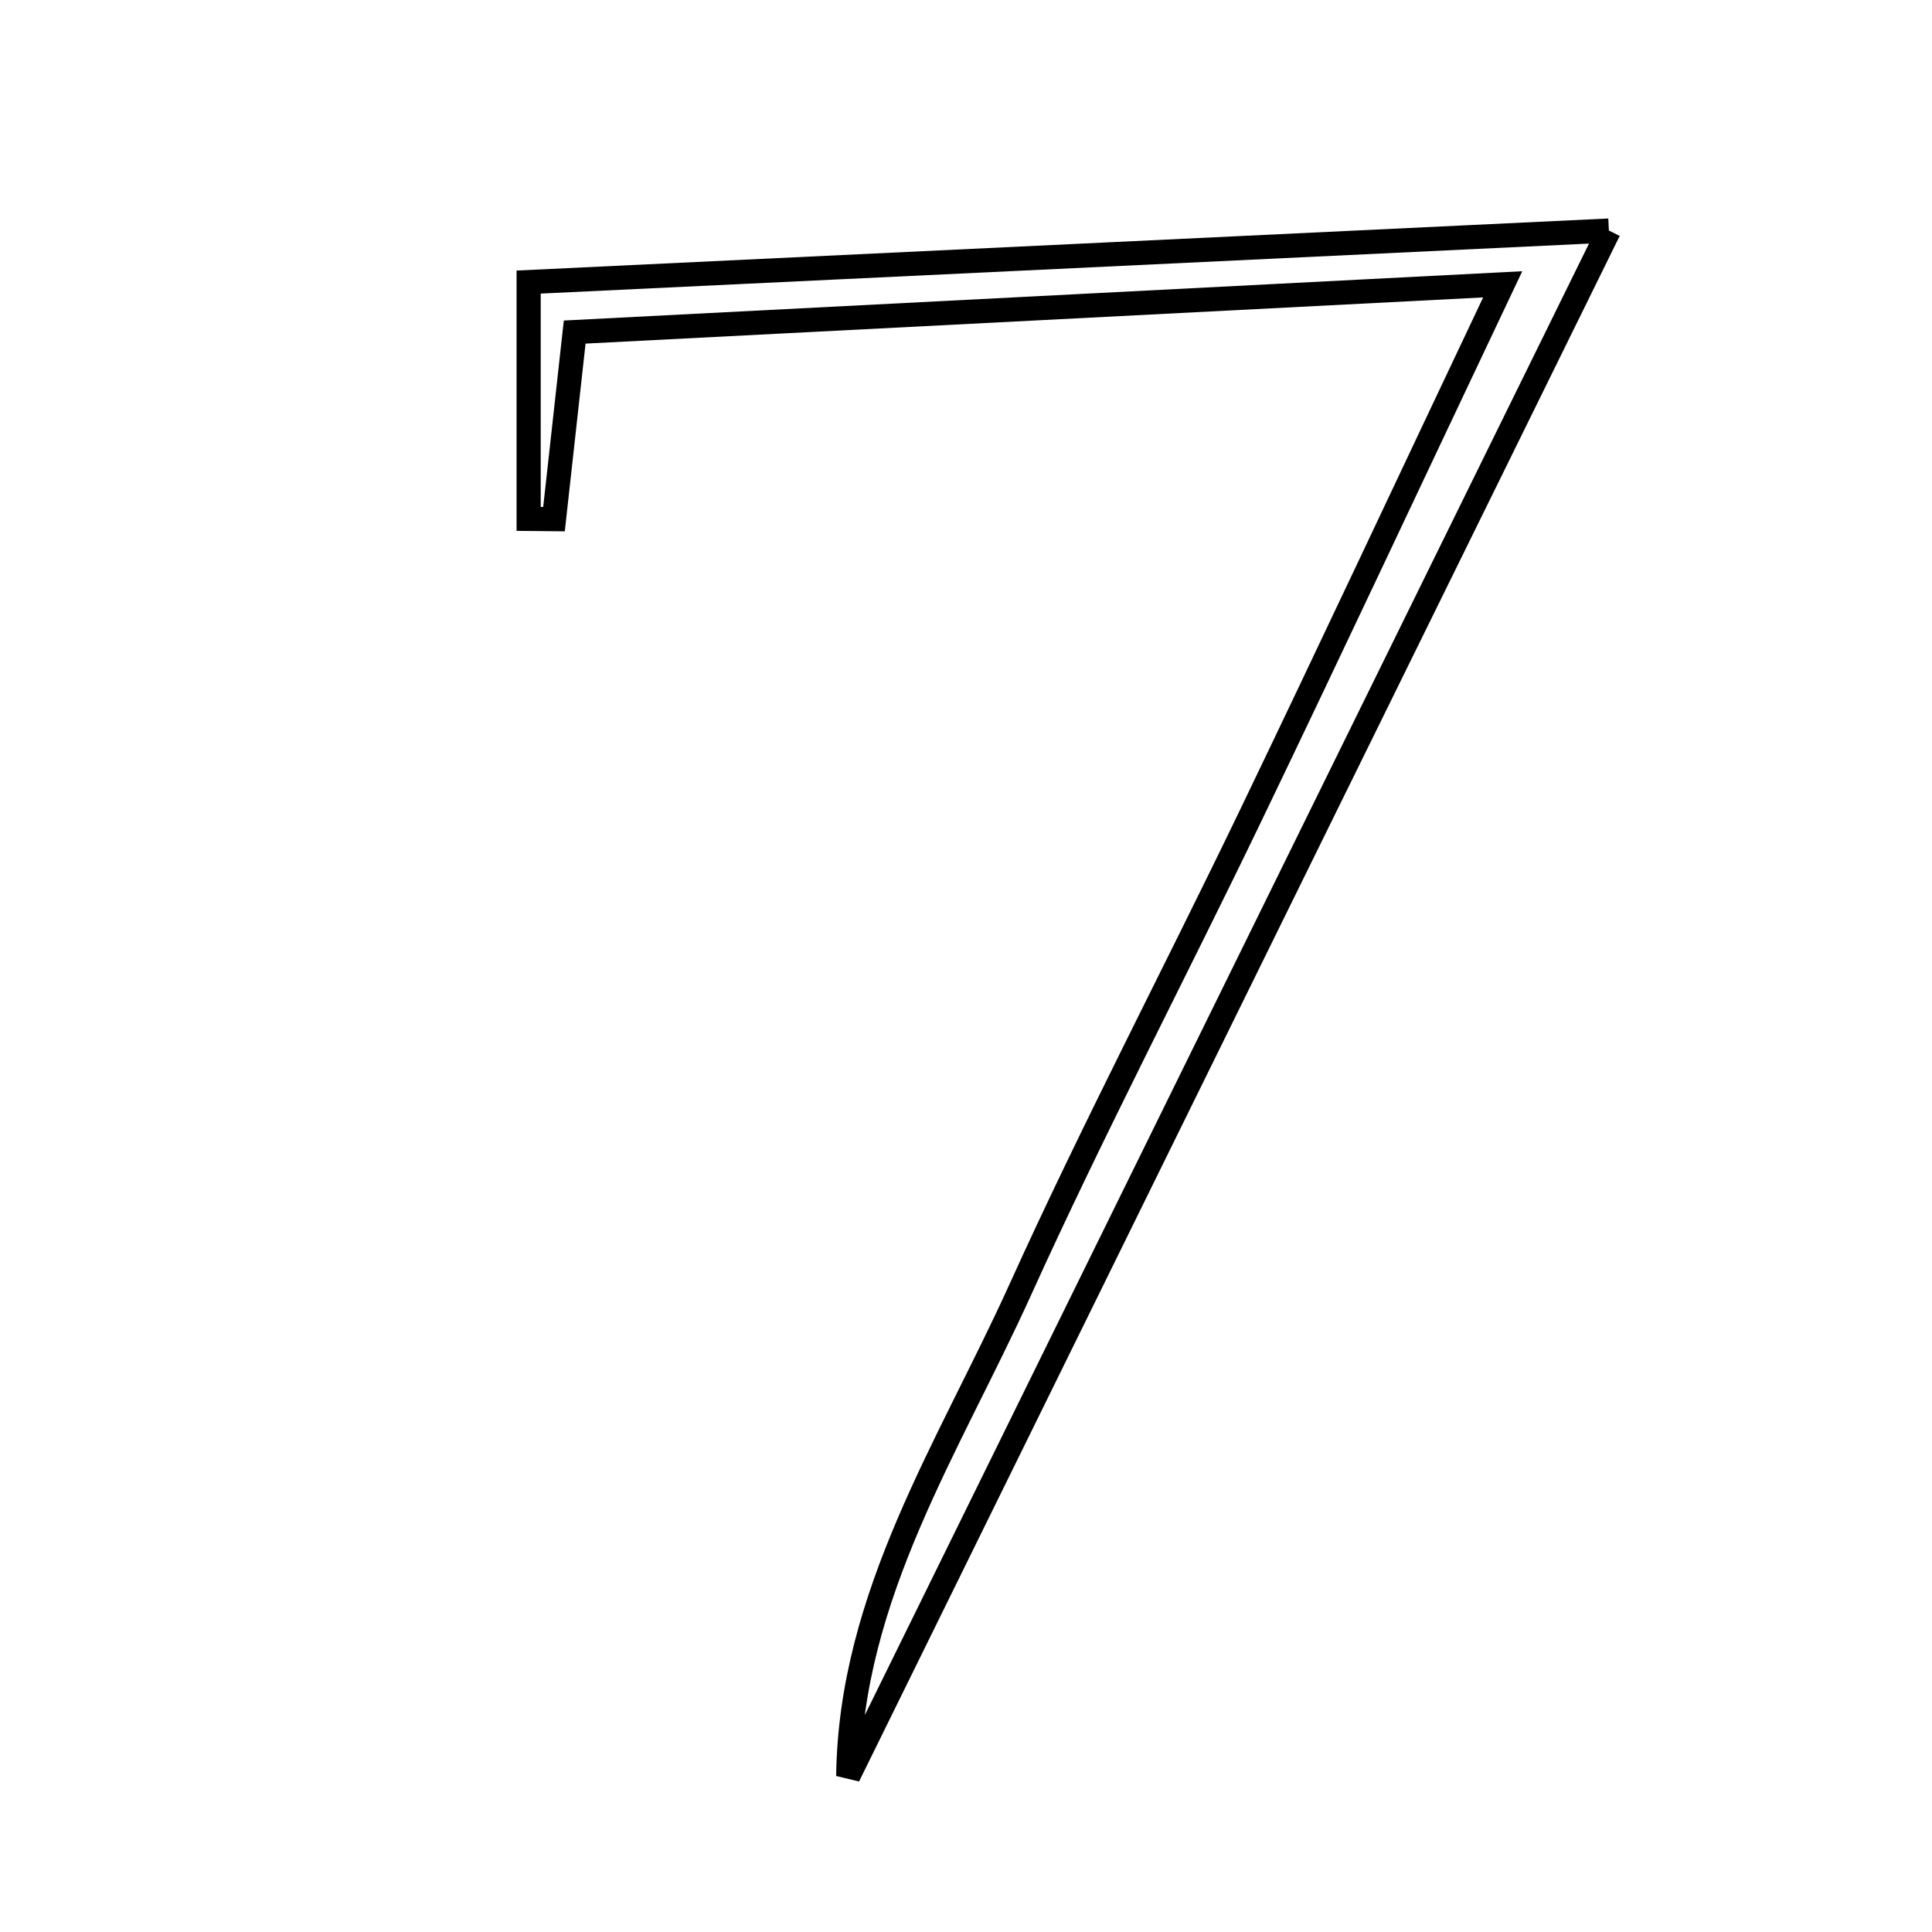 <svg xmlns="http://www.w3.org/2000/svg" viewBox="0.0 0.0 24.0 24.0" height="200px" width="200px"><path fill="none" stroke="black" stroke-width=".3" stroke-opacity="1.0"  filling="0" d="M19.986 2.864 C16.676 9.59 13.607 15.827 10.537 22.064 C10.565 19.817 11.791 17.971 12.675 16.019 C13.579 14.023 14.599 12.08 15.549 10.105 C16.533 8.06 17.495 6.005 18.667 3.532 C14.582 3.742 10.923 3.93 7.139 4.125 C7.042 5.001 6.963 5.725 6.882 6.449 C6.777 6.448 6.672 6.447 6.567 6.446 C6.567 5.561 6.567 4.675 6.567 3.504 C10.861 3.3 15.117 3.097 19.986 2.864"></path></svg>